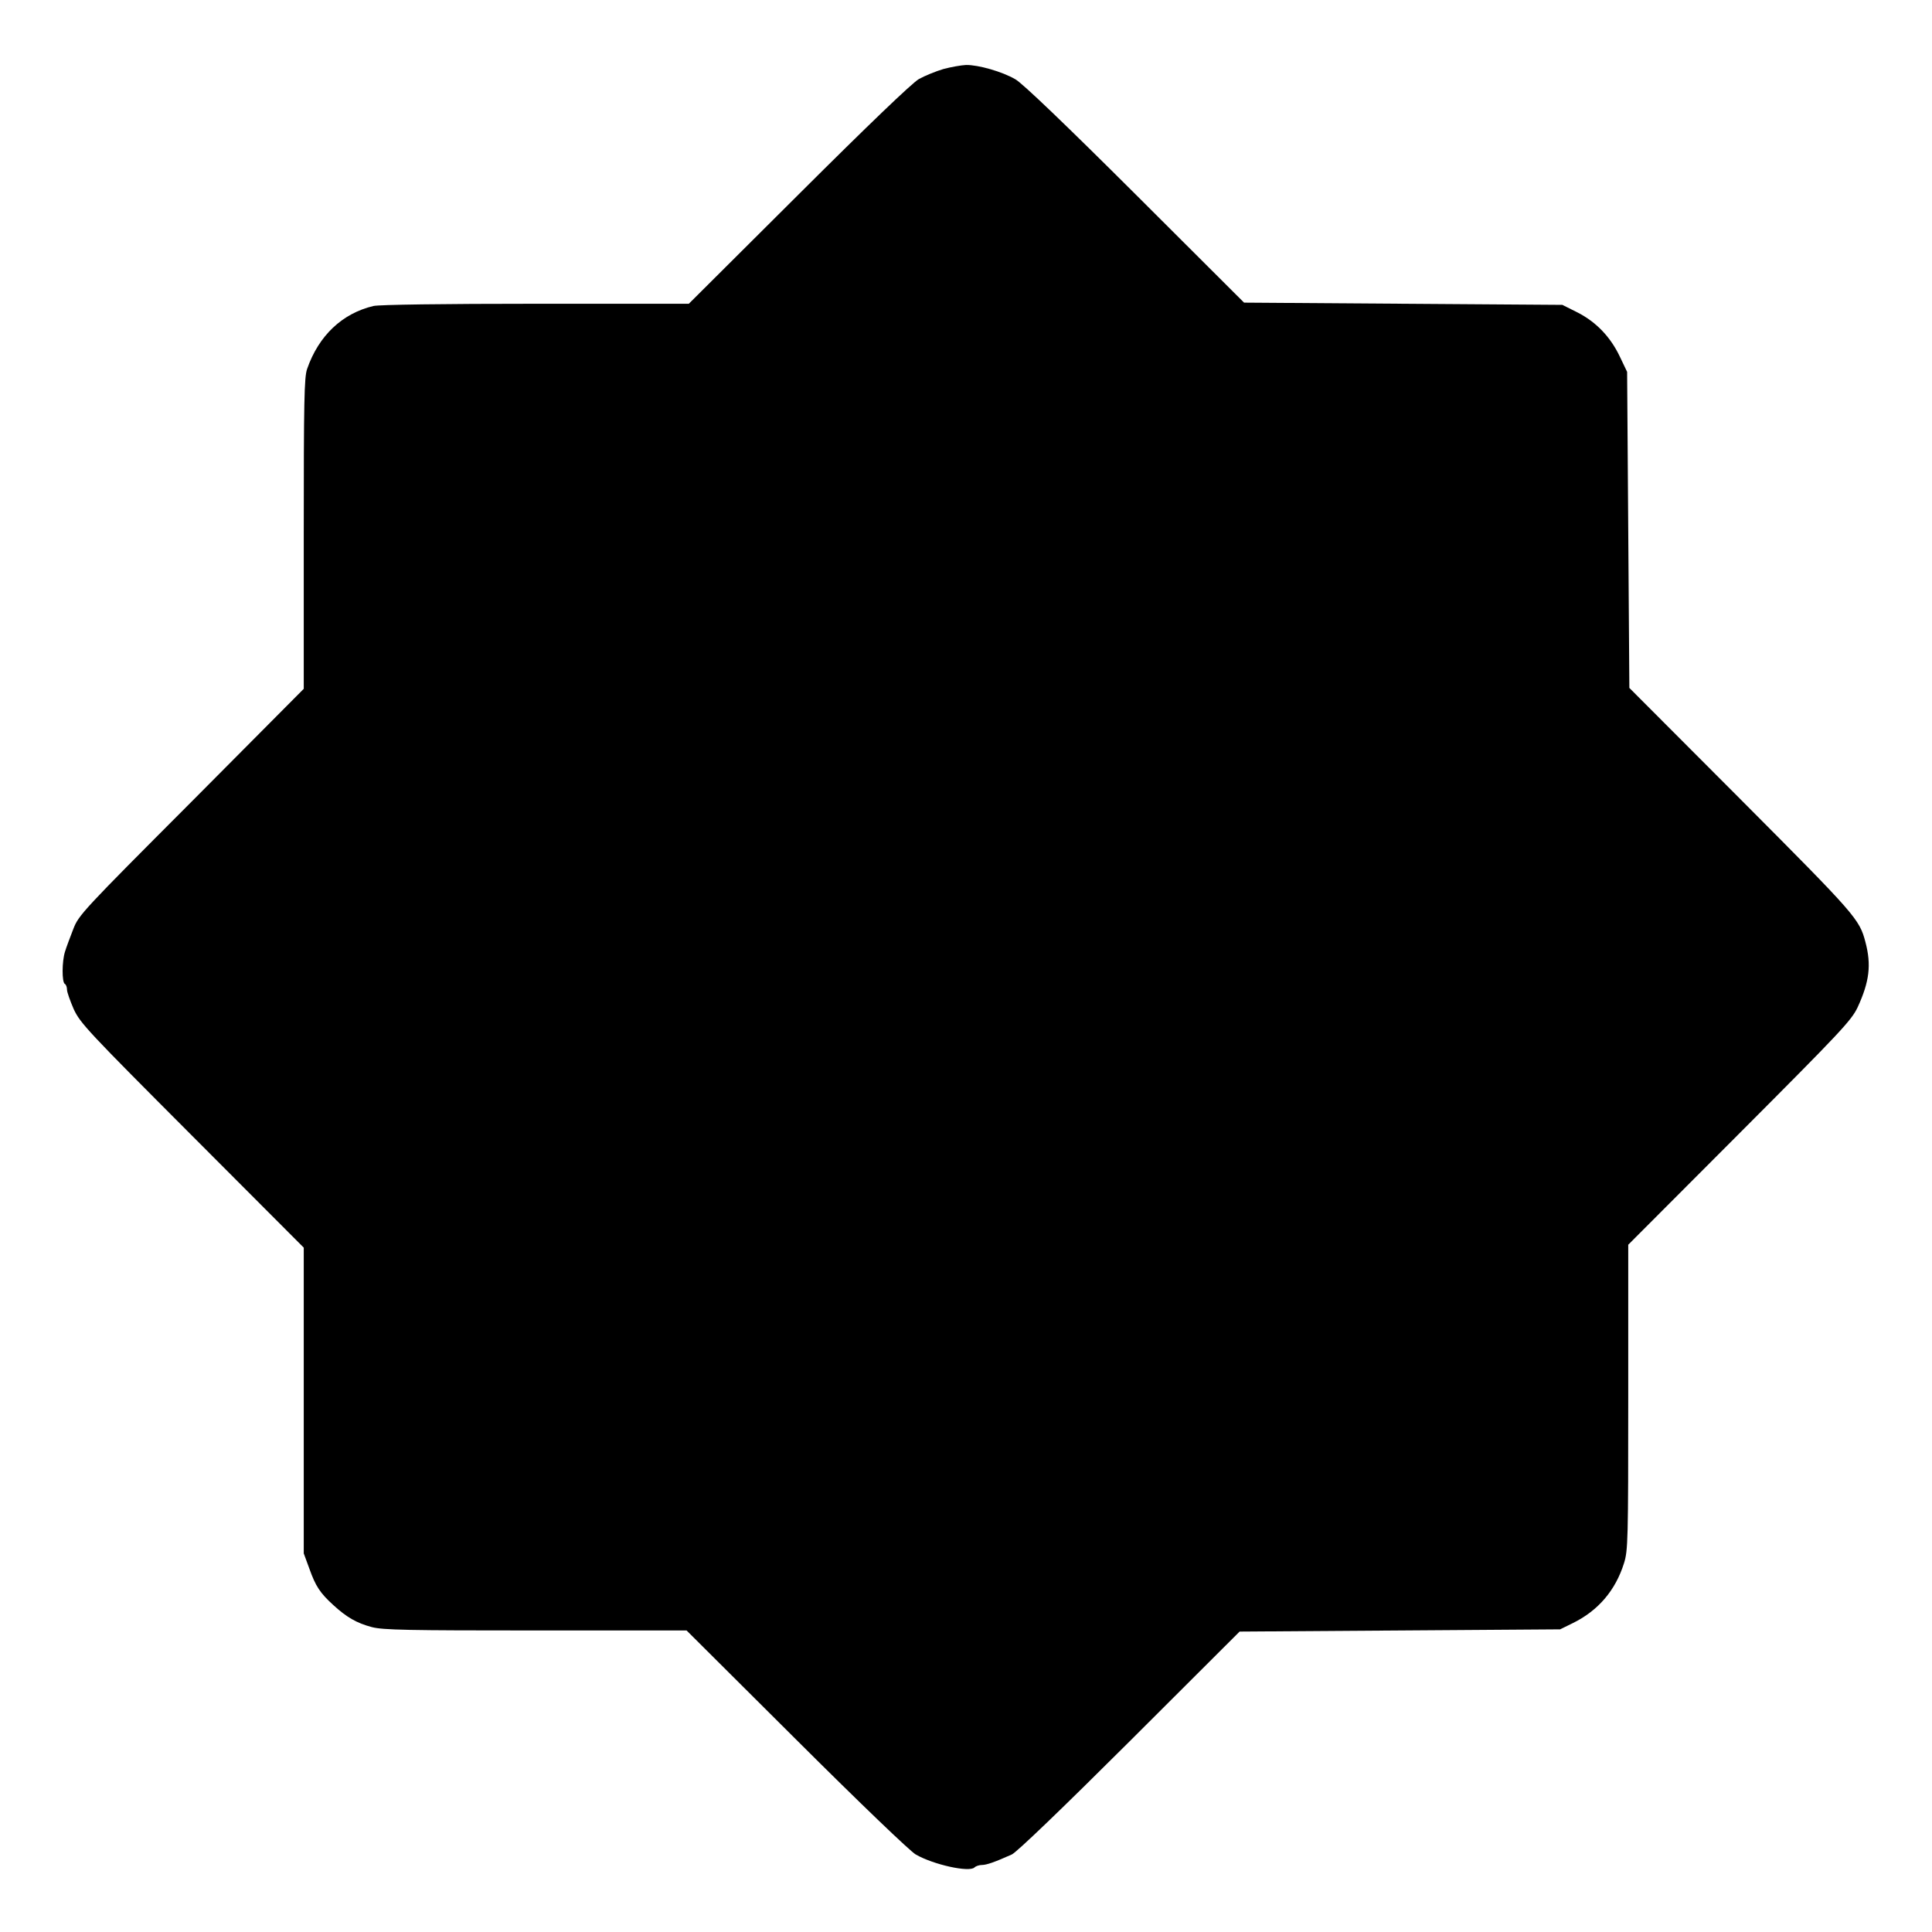 <?xml version="1.0" standalone="no"?>
<!DOCTYPE svg PUBLIC "-//W3C//DTD SVG 20010904//EN"
 "http://www.w3.org/TR/2001/REC-SVG-20010904/DTD/svg10.dtd">
<svg version="1.0" xmlns="http://www.w3.org/2000/svg"
 width="865pt" height="865pt" viewBox="0 0 865 865"
 preserveAspectRatio="xMidYMid meet">

<g transform="translate(0,865) scale(0.1,-0.1)"
fill="#000000" stroke="none">
<path d="M4224 8341 c-34 -10 -83 -30 -110 -45 -31 -18 -225 -204 -539 -517
l-491 -489 -684 0 c-416 0 -702 -4 -728 -10 -139 -33 -245 -132 -297 -282 -13
-37 -15 -144 -15 -738 l0 -694 -503 -506 c-487 -488 -505 -507 -529 -570 -14
-36 -31 -81 -37 -101 -14 -44 -14 -136 -1 -144 6 -3 10 -15 10 -26 0 -11 14
-50 30 -87 29 -63 64 -100 530 -567 l500 -501 0 -684 0 -685 25 -68 c28 -79
48 -109 107 -163 60 -55 105 -81 173 -99 50 -13 159 -15 734 -15 l675 0 491
-489 c285 -284 509 -499 535 -514 80 -46 240 -81 263 -58 6 6 21 11 33 11 21
0 58 13 134 47 21 9 227 207 528 507 l492 491 718 5 717 5 57 28 c114 56 191
147 229 268 18 57 19 103 19 743 l0 683 498 499 c455 456 501 505 529 564 53
115 62 190 35 292 -27 103 -42 120 -556 636 l-501 502 -5 708 -5 707 -32 67
c-42 89 -106 156 -190 199 l-68 34 -712 5 -713 5 -487 486 c-309 308 -506 497
-537 514 -58 34 -166 65 -221 64 -22 -1 -67 -9 -101 -18z"/>
</g>
</svg>
